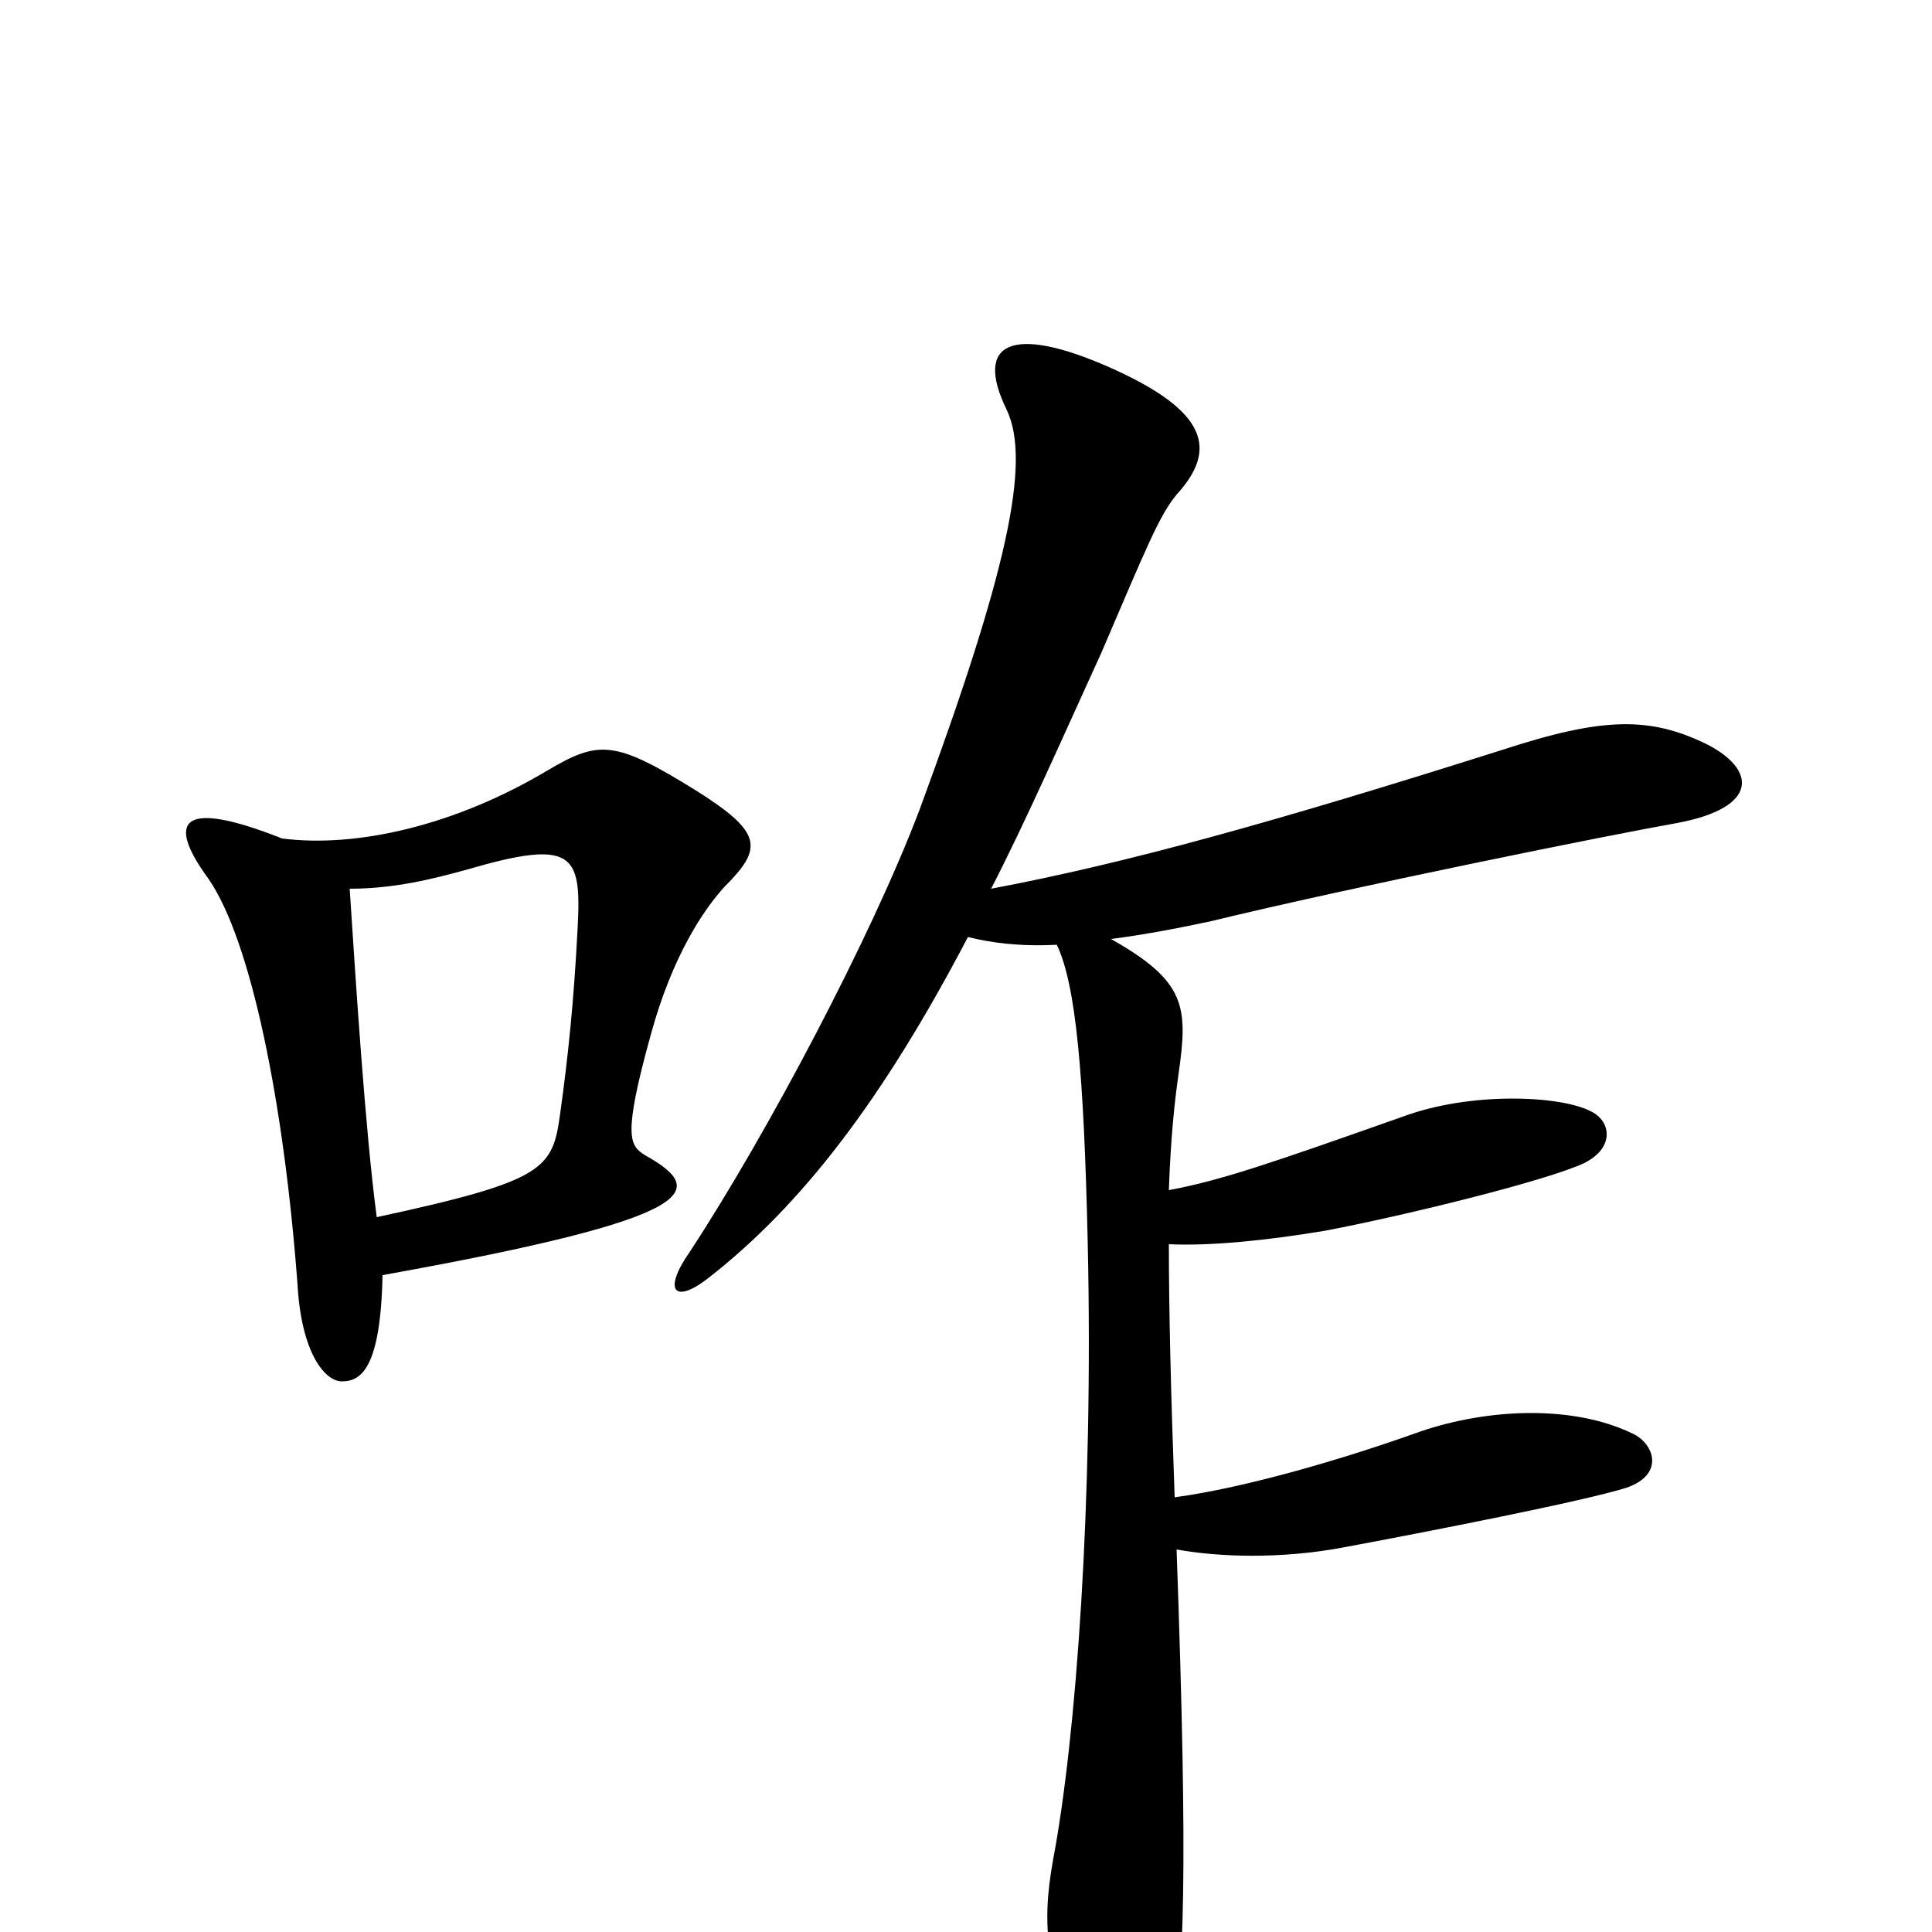 <svg xmlns="http://www.w3.org/2000/svg" viewBox="0 -1000 1000 1000">
	<path fill="#000000" d="M375 -541C395 -561 395 -569 360 -591C318 -617 310 -617 283 -601C236 -573 185 -561 146 -566C93 -587 86 -575 108 -545C130 -513 147 -429 154 -335C156 -300 168 -285 177 -285C187 -285 197 -292 198 -340C365 -370 366 -384 334 -402C326 -407 322 -411 337 -465C348 -505 364 -529 375 -541ZM883 -615C854 -629 830 -629 778 -612C658 -574 582 -553 513 -540C531 -575 549 -616 570 -662C594 -718 600 -733 609 -744C630 -767 626 -787 574 -810C524 -832 504 -823 521 -788C534 -761 521 -703 476 -581C451 -515 397 -413 357 -352C343 -332 349 -325 366 -338C415 -376 457 -431 501 -515C513 -512 528 -510 547 -511C557 -490 561 -444 563 -357C566 -223 557 -100 545 -37C539 -3 541 20 563 69C577 102 598 99 606 58C613 24 615 -30 609 -198C631 -194 663 -193 695 -199C738 -207 820 -223 842 -230C862 -237 856 -253 845 -258C814 -273 770 -271 735 -259C696 -245 645 -230 608 -225C606 -280 605 -322 605 -356C627 -355 656 -358 686 -363C728 -371 801 -389 820 -398C836 -406 834 -420 823 -425C807 -433 761 -435 726 -422C658 -398 632 -389 605 -384C606 -412 608 -430 610 -444C615 -479 614 -492 575 -514C591 -516 607 -519 626 -523C700 -541 834 -568 868 -574C911 -582 909 -602 883 -615ZM299 -520C297 -481 294 -453 290 -424C286 -395 283 -389 195 -370C189 -415 184 -494 181 -540C204 -540 224 -545 242 -550C297 -566 301 -558 299 -520Z"/>
</svg>